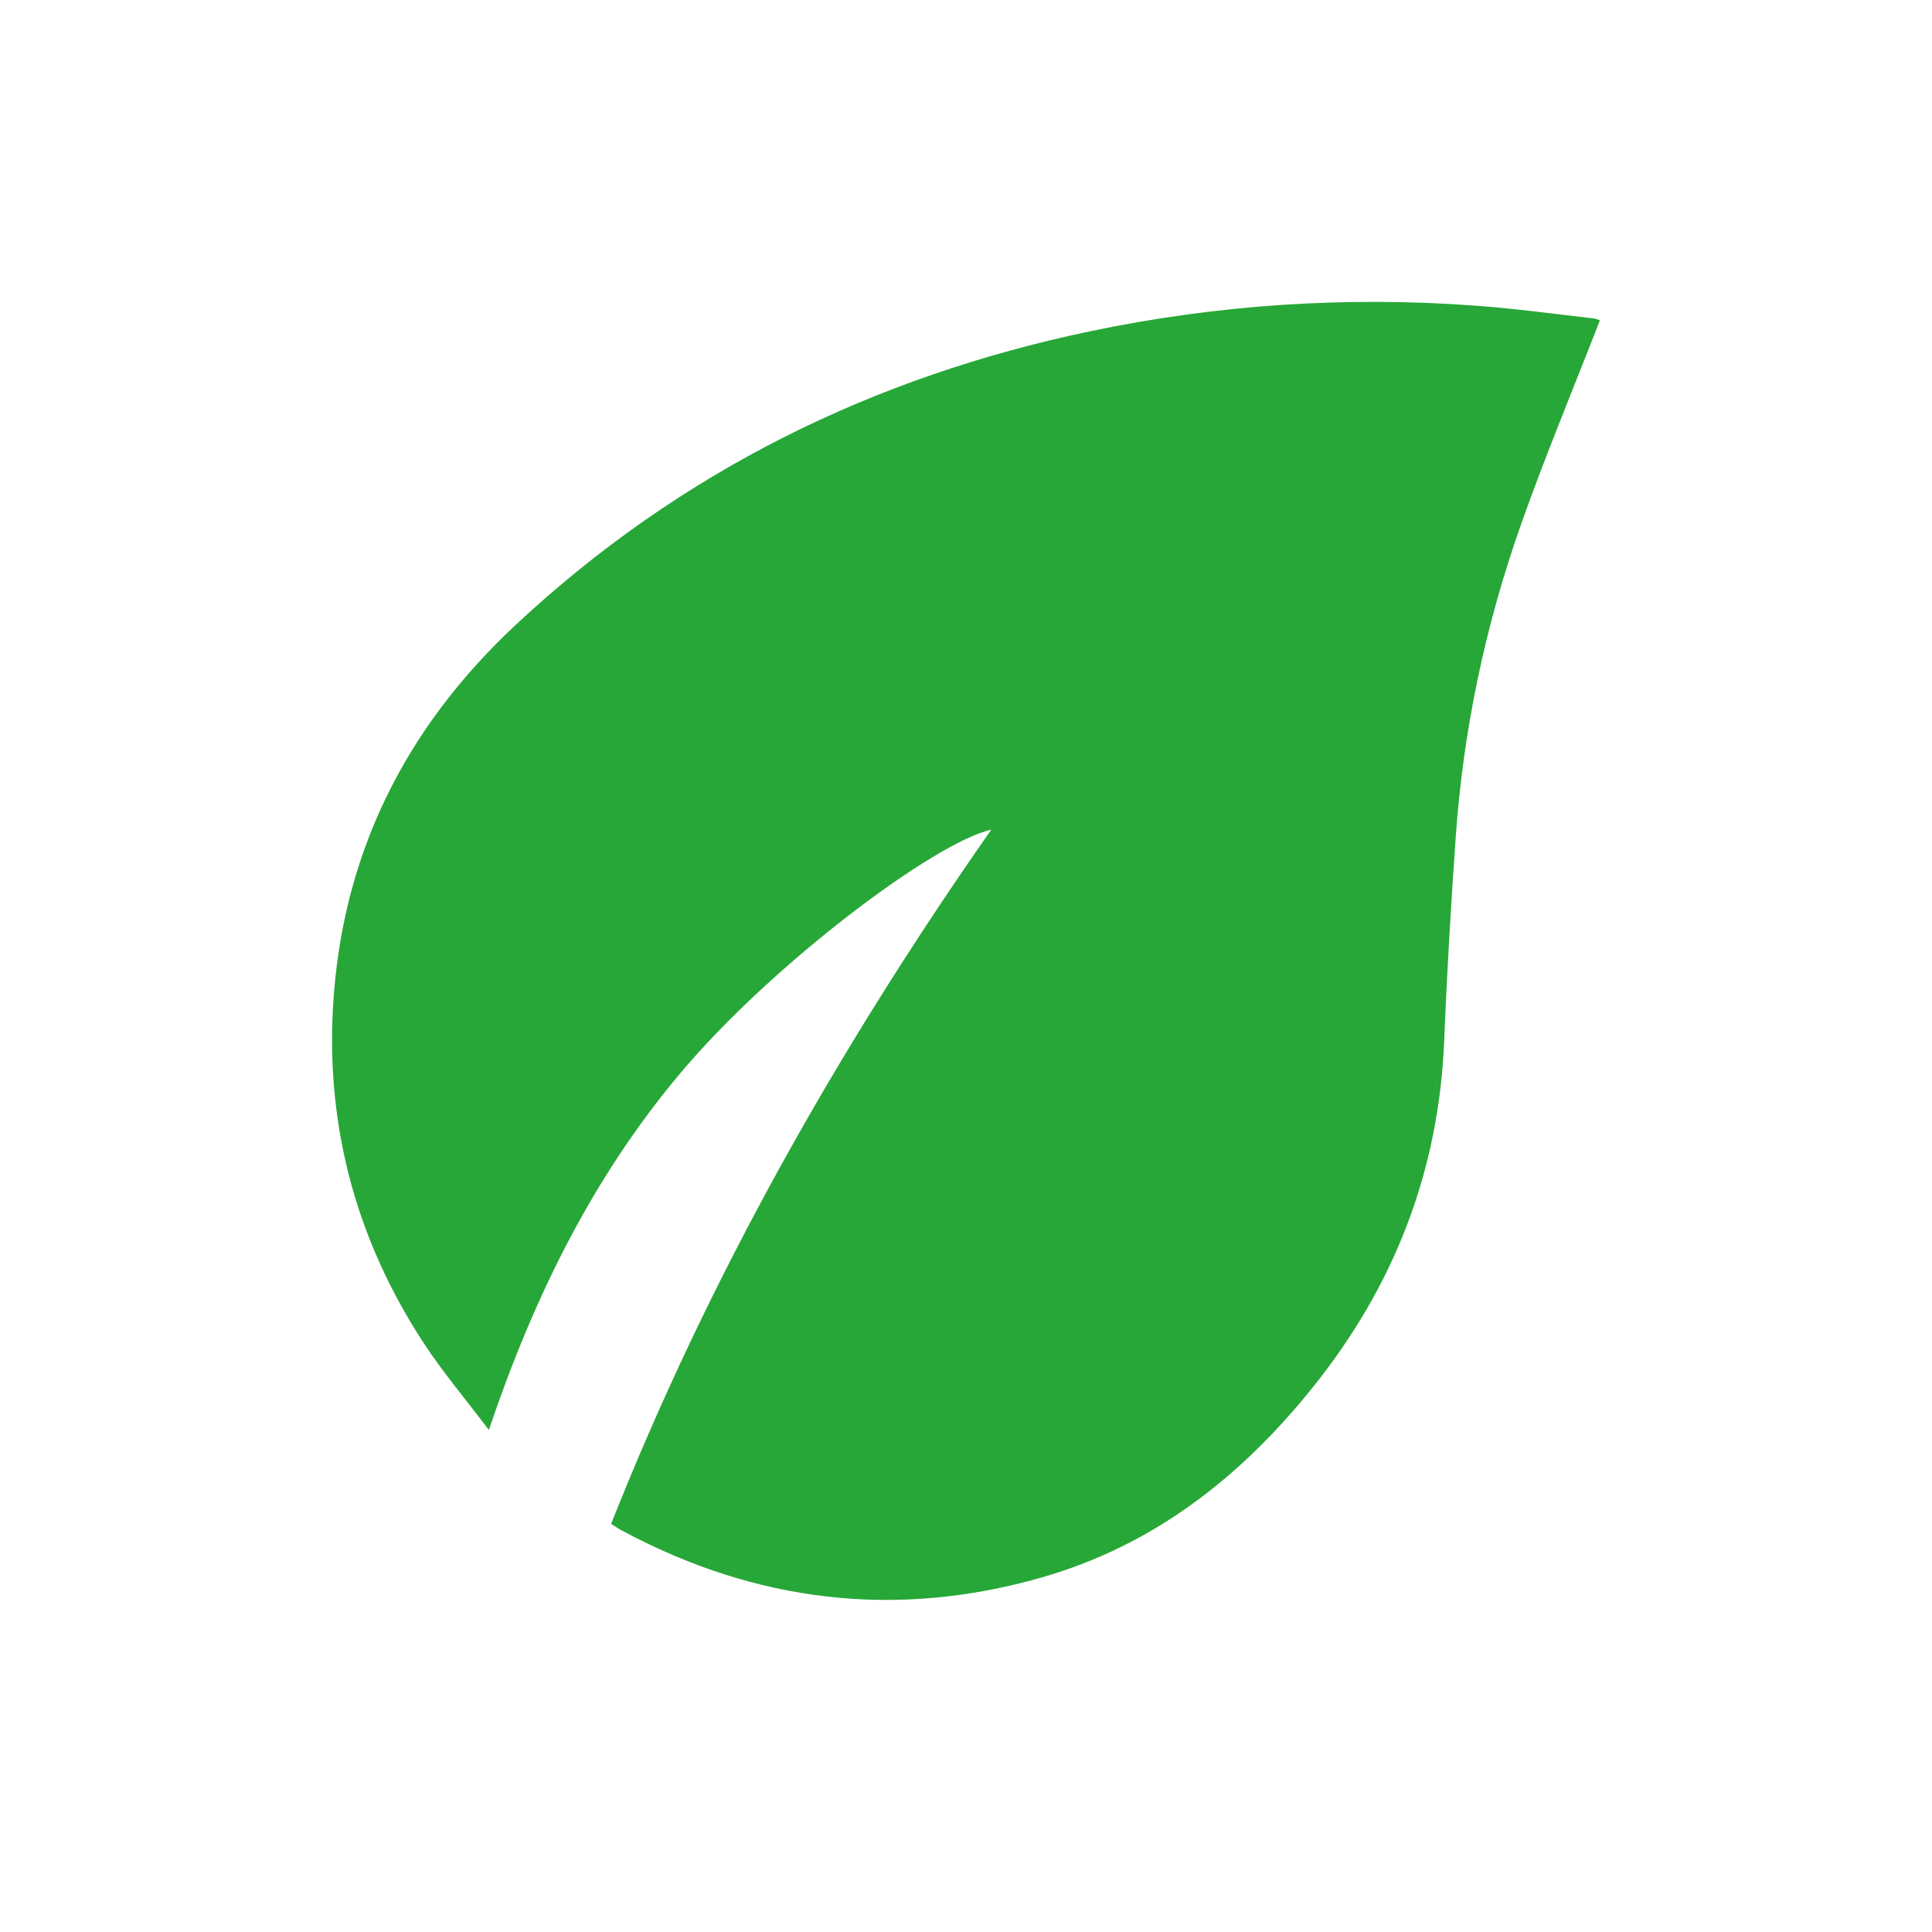 <svg width="64" height="64" viewBox="0 0 64 64" fill="none" xmlns="http://www.w3.org/2000/svg">
<path d="M52.999 10.611C52.111 12.895 51.187 15.108 50.388 17.366C49.199 20.726 48.467 24.201 48.22 27.769C48.066 29.989 47.931 32.21 47.843 34.434C47.671 38.782 46.193 42.588 43.487 45.958C41.081 48.955 38.196 51.199 34.503 52.256C29.675 53.639 25.041 53.078 20.612 50.707C20.498 50.645 20.39 50.571 20.244 50.48C23.488 42.297 27.777 34.719 32.836 27.485C31.006 27.878 25.577 31.917 22.498 35.597C19.613 39.044 17.681 42.971 16.194 47.369C15.417 46.341 14.667 45.456 14.036 44.491C11.837 41.129 10.806 37.406 11.03 33.379C11.312 28.311 13.419 24.117 17.094 20.689C22.543 15.608 28.944 12.472 36.144 10.967C40.354 10.087 44.614 9.81 48.902 10.127C50.195 10.222 51.482 10.4 52.772 10.545C52.866 10.555 52.956 10.597 53 10.611H52.999Z" fill="#27A737"/>
</svg>
